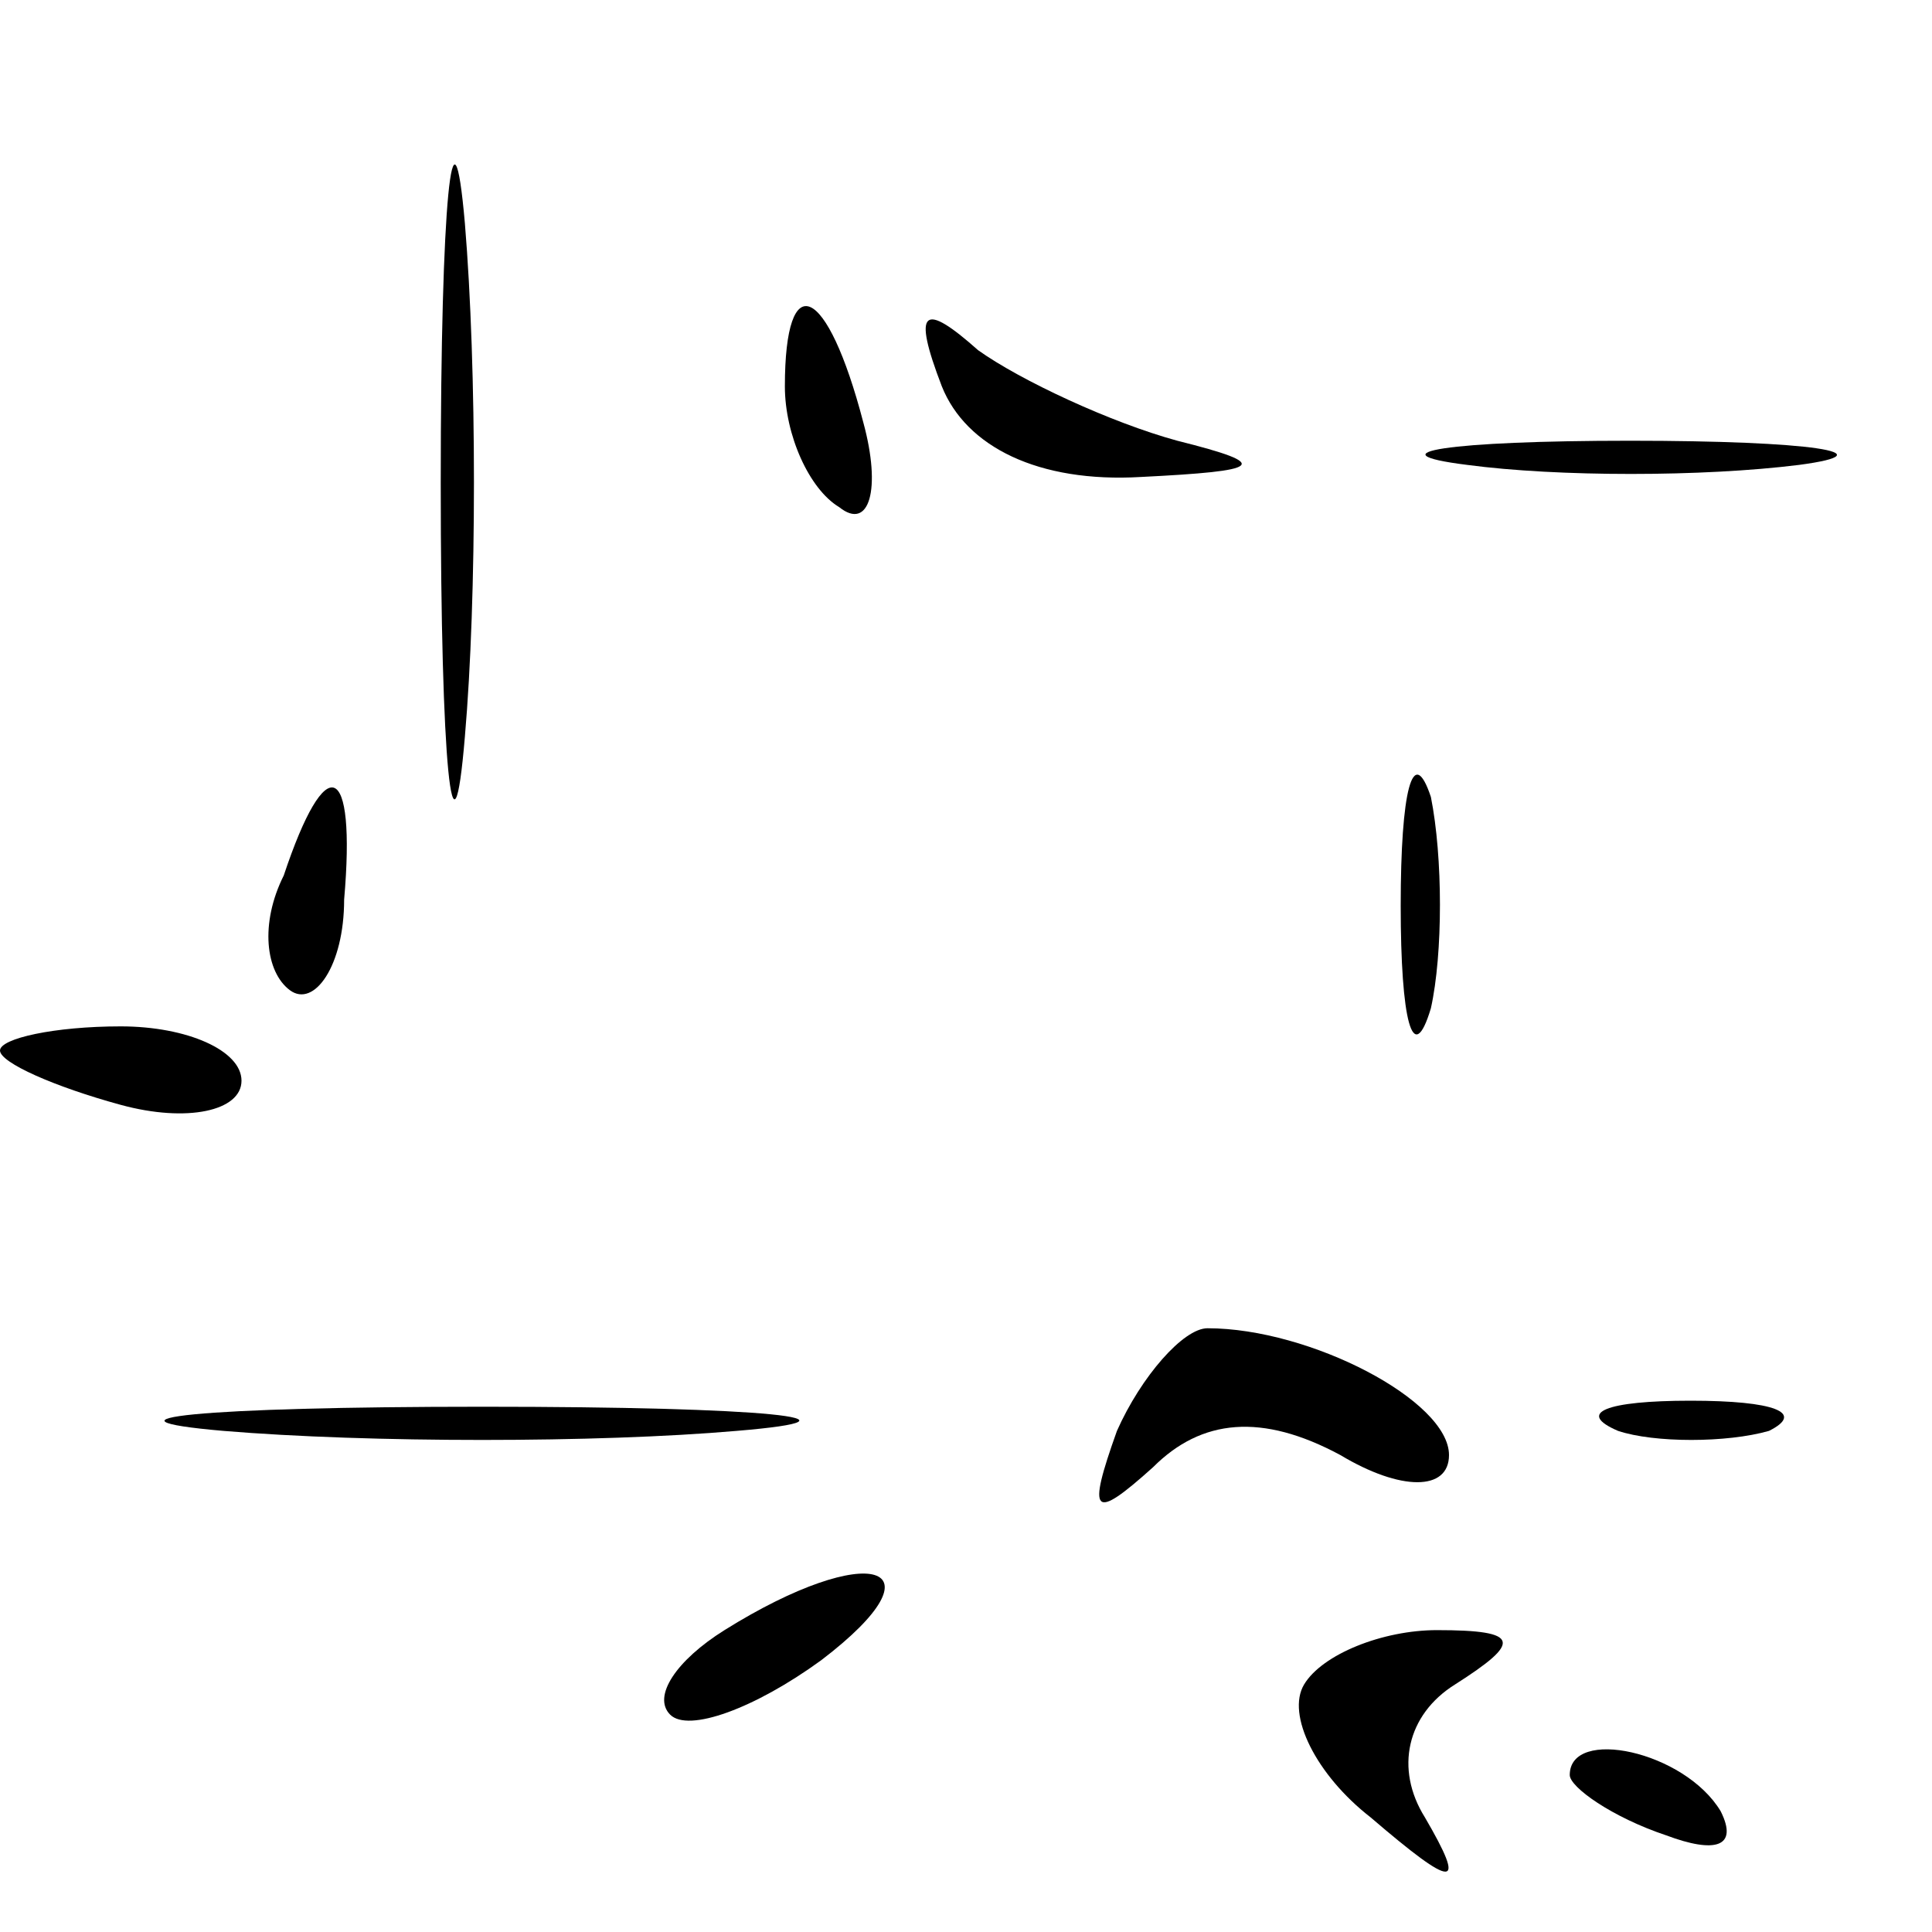 <?xml version="1.0" standalone="no"?>
<!DOCTYPE svg PUBLIC "-//W3C//DTD SVG 20010904//EN"
 "http://www.w3.org/TR/2001/REC-SVG-20010904/DTD/svg10.dtd">
<svg version="1.0" xmlns="http://www.w3.org/2000/svg"
 width="32pt" height="32pt" viewBox="0 0 32 32"
 preserveAspectRatio="xMidYMid meet">
<g transform="translate(0,32) scale(0.1,-0.1)"
fill="#000000" stroke="none">
<path fill="#000000" stroke="none" d="M73 240 c0 -47 2 -66 4 -42 2 23 2 61
0 85 -2 23 -4 4 -4 -43z"/>
<path fill="#000000" stroke="none" d="M130 256 c0 -8 4 -17 9 -20 5 -4 7 3 4
14 -6 23 -13 26 -13 6z"/>
<path fill="#000000" stroke="none" d="M156 256 c4 -10 16 -16 33 -15 20 1 22
2 6 6 -11 3 -26 10 -33 15 -9 8 -11 7 -6 -6z"/>
<path fill="#000000" stroke="none" d="M243 243 c15 -2 39 -2 55 0 15 2 2 4
-28 4 -30 0 -43 -2 -27 -4z"/>
<path fill="#000000" stroke="none" d="M232 170 c0 -19 2 -27 5 -17 2 9 2 25
0 35 -3 9 -5 1 -5 -18z"/>
<path fill="#000000" stroke="none" d="M47 175 c-4 -8 -3 -16 1 -19 4 -3 9 4
9 15 2 23 -3 25 -10 4z"/>
<path fill="#000000" stroke="none" d="M0 146 c0 -2 9 -6 20 -9 11 -3 20 -1
20 4 0 5 -9 9 -20 9 -11 0 -20 -2 -20 -4z"/>
<path fill="#000000" stroke="none" d="M185 83 c-5 -14 -4 -15 6 -6 8 8 18 9
31 2 10 -6 18 -6 18 0 0 9 -23 21 -40 21 -4 0 -11 -8 -15 -17z"/>
<path fill="#000000" stroke="none" d="M37 83 c24 -2 62 -2 85 0 24 2 5 4 -42
4 -47 0 -66 -2 -43 -4z"/>
<path fill="#000000" stroke="none" d="M268 83 c6 -2 18 -2 25 0 6 3 1 5 -13
5 -14 0 -19 -2 -12 -5z"/>
<path fill="#000000" stroke="none" d="M120 50 c-8 -5 -12 -11 -9 -14 3 -3 14
1 25 9 21 16 8 20 -16 5z"/>
<path fill="#000000" stroke="none" d="M216 41 c-3 -5 2 -15 11 -22 14 -12 16
-12 9 0 -5 8 -3 17 5 22 11 7 11 9 -3 9 -9 0 -19 -4 -22 -9z"/>
<path fill="#000000" stroke="none" d="M260 26 c0 -2 7 -7 16 -10 8 -3 12 -2
9 4 -6 10 -25 14 -25 6z"/>
</g>
</svg>
